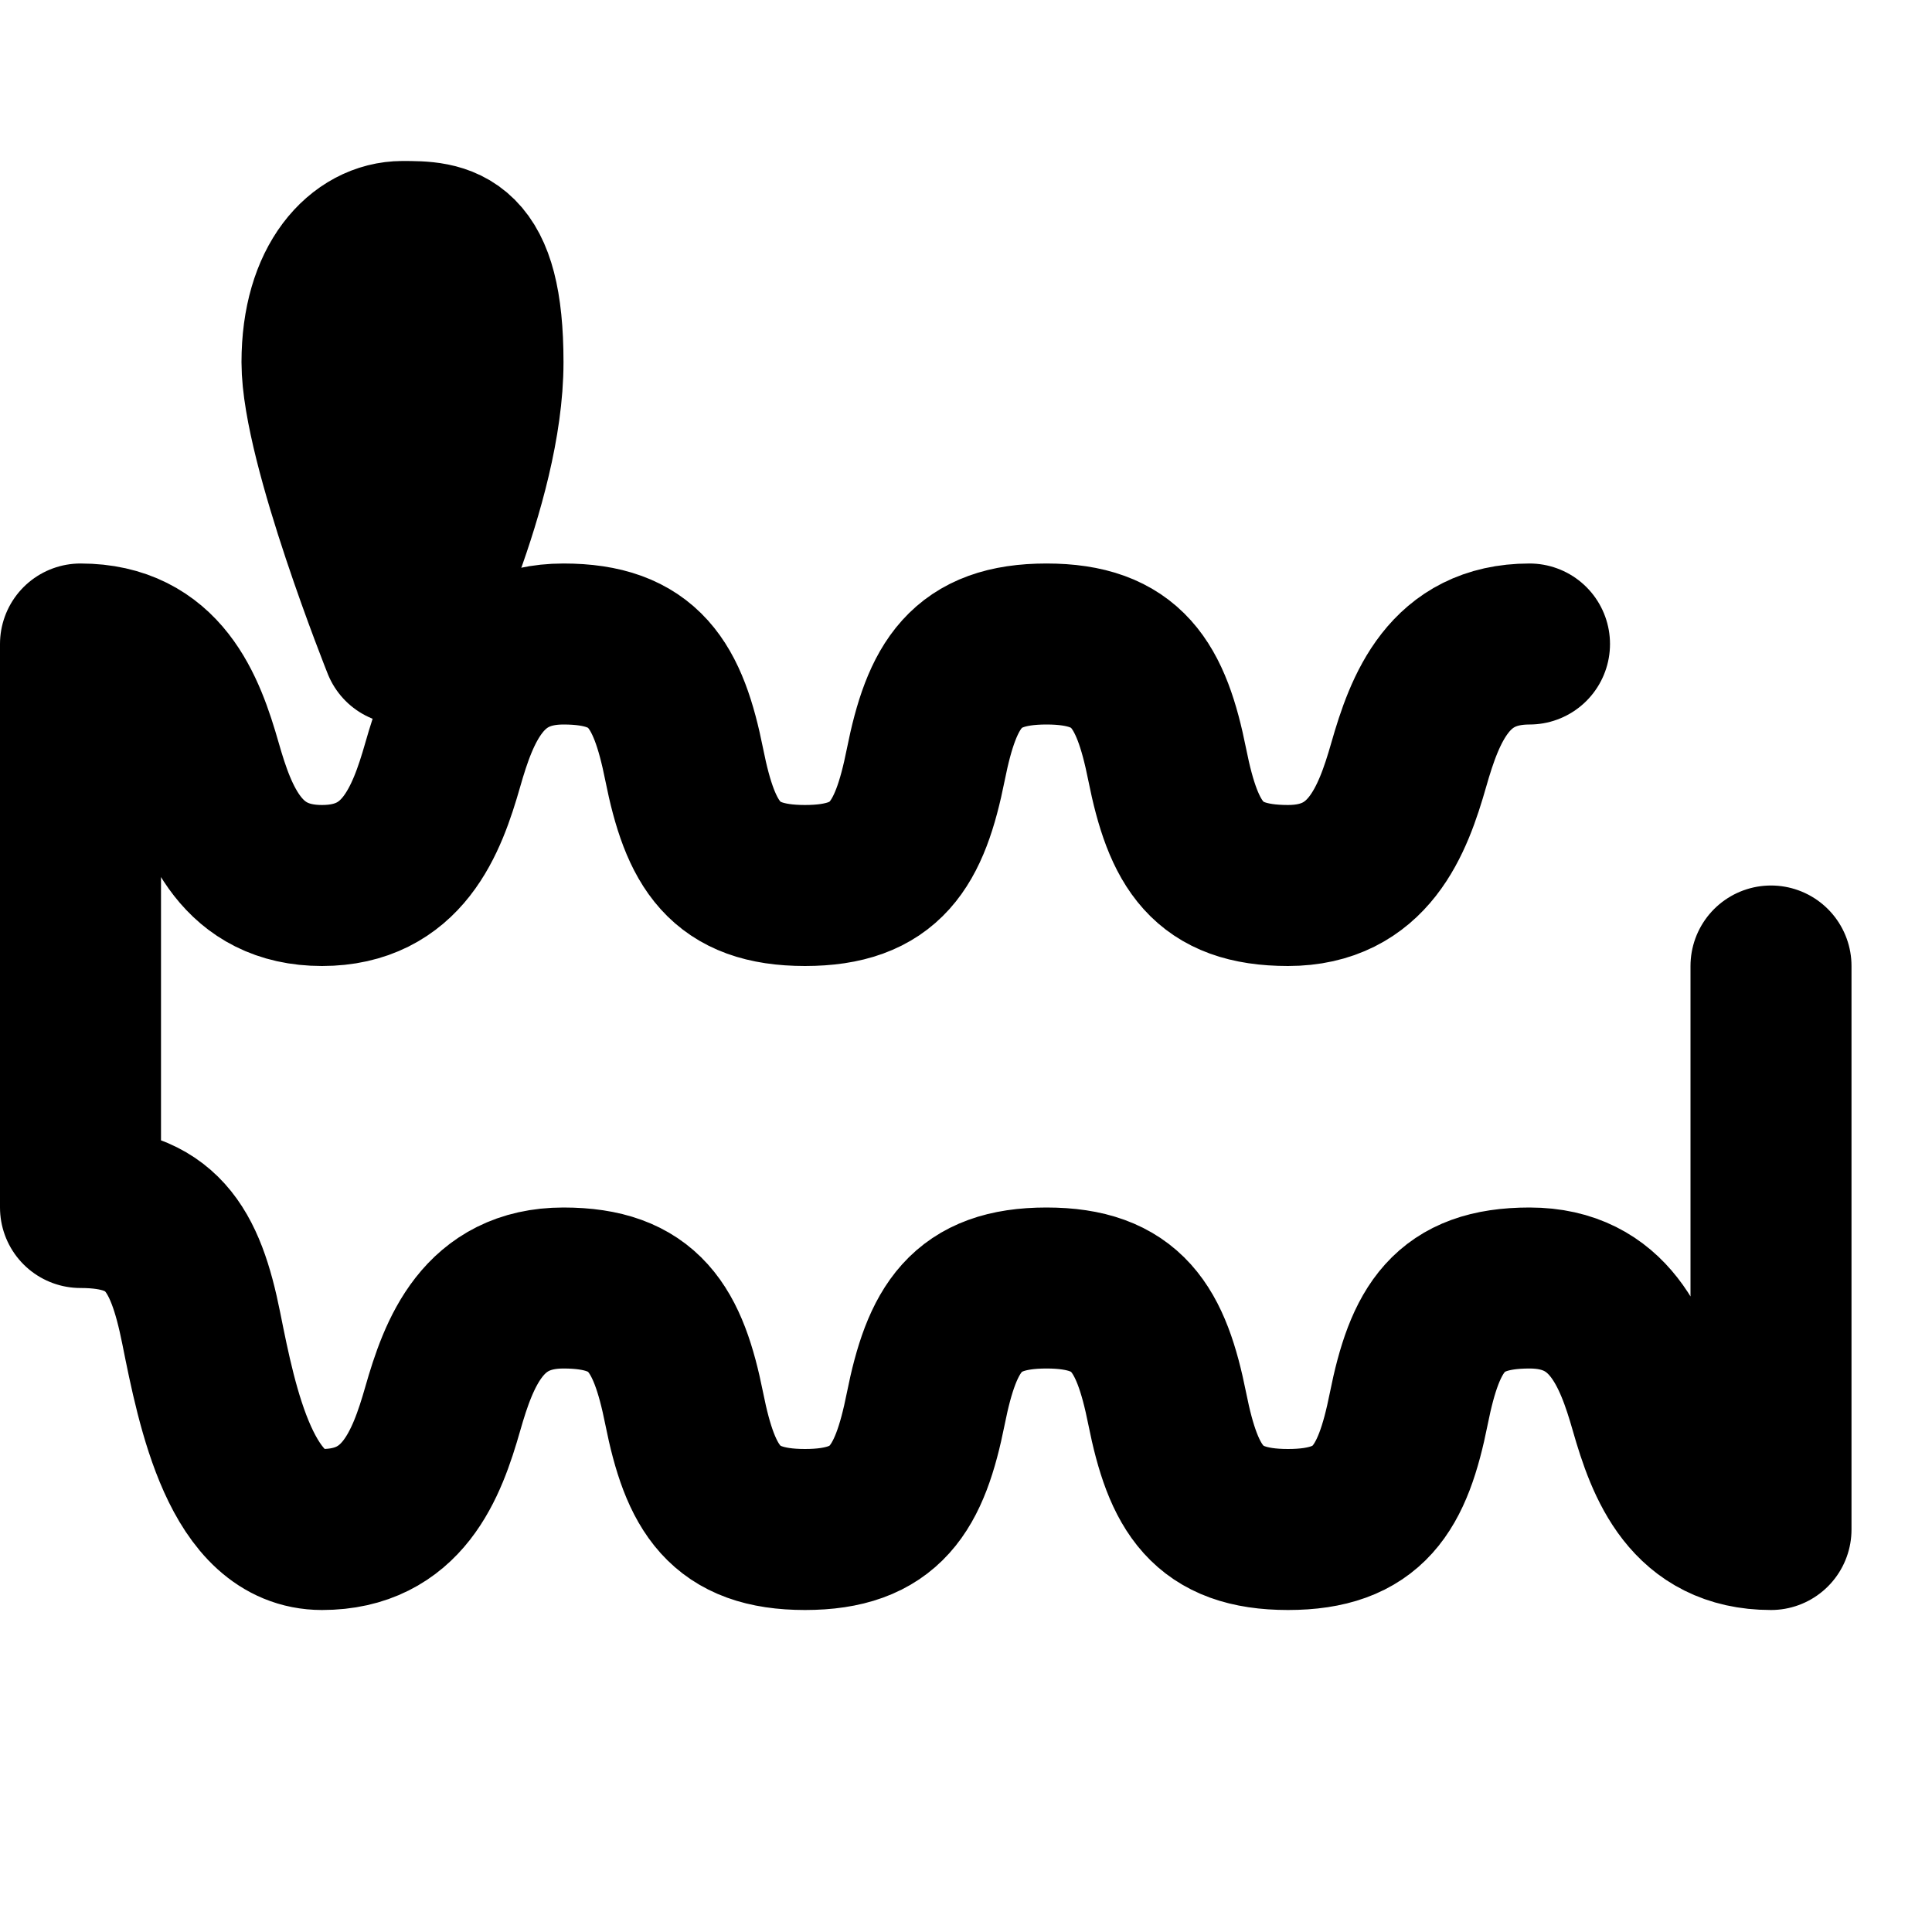 <?xml version="1.0" encoding="UTF-8"?>
<svg xmlns="http://www.w3.org/2000/svg" width="24" height="24" viewBox="0 0 24 24" fill="none" stroke="currentColor" stroke-width="2" stroke-linecap="round" stroke-linejoin="round">
  <path d="M5 3c-.5 0-1 .5-1 1.5S5 8 5 8s1-2 1-3.5-.5-1.5-1-1.5"></path>
  <path d="M19 8c-1 0-1.3.8-1.5 1.5S17 11 16 11s-1.3-.5-1.5-1.5S14 8 13 8s-1.3.5-1.5 1.5S11 11 10 11s-1.3-.5-1.5-1.5S8 8 7 8s-1.3.8-1.5 1.5S5 11 4 11s-1.3-.8-1.5-1.5S2 8 1 8v7c1 0 1.3.5 1.5 1.5S3 19 4 19s1.3-.8 1.5-1.5S6 16 7 16s1.3.5 1.5 1.5S9 19 10 19s1.3-.5 1.5-1.5.5-1.5 1.5-1.5 1.3.5 1.5 1.5.5 1.5 1.5 1.5 1.3-.5 1.5-1.5.5-1.5 1.5-1.5 1.3.8 1.5 1.5.5 1.5 1.5 1.5v-7"></path>
</svg> 